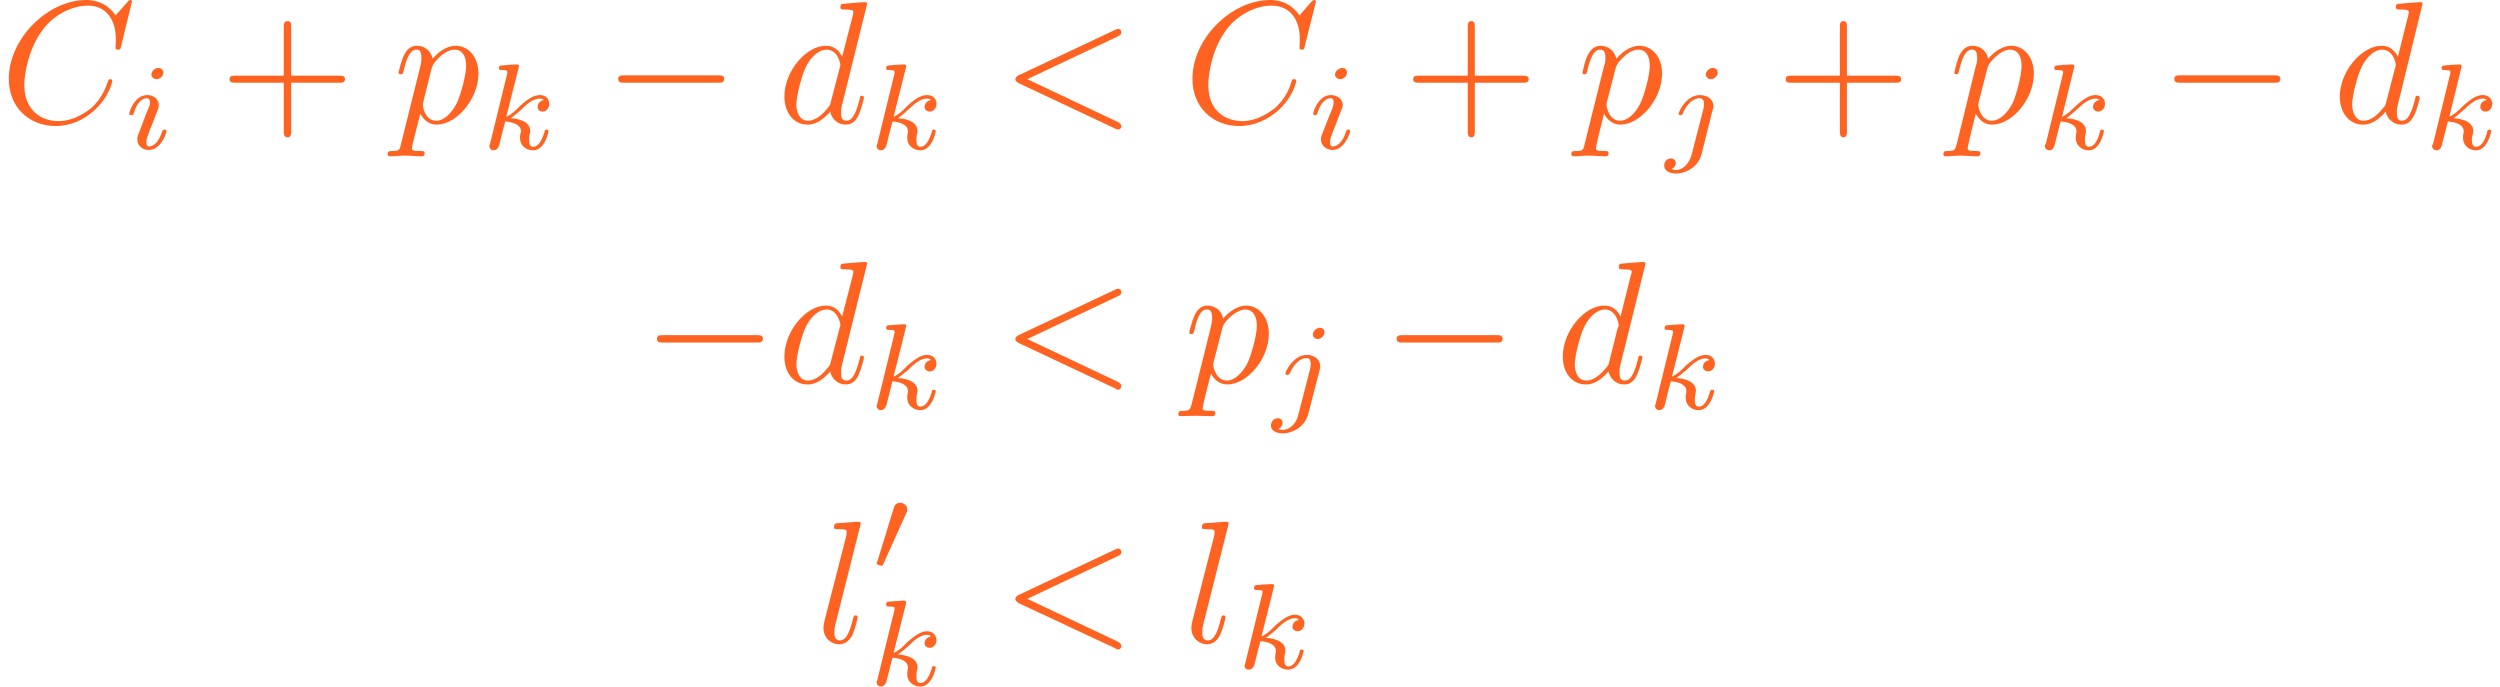 <?xml version="1.0" encoding="UTF-8"?>
<!DOCTYPE svg PUBLIC "-//W3C//DTD SVG 1.1//EN" "http://www.w3.org/Graphics/SVG/1.1/DTD/svg11.dtd">
<svg version="1.2" width="71.01mm" height="19.5mm" viewBox="3549 8244 7101 1950" preserveAspectRatio="xMidYMid" fill-rule="evenodd" stroke-width="28.222" stroke-linejoin="round" xmlns="http://www.w3.org/2000/svg" xmlns:ooo="http://xml.openoffice.org/svg/export" xmlns:xlink="http://www.w3.org/1999/xlink" xmlns:presentation="http://sun.com/xmlns/staroffice/presentation" xmlns:smil="http://www.w3.org/2001/SMIL20/" xmlns:anim="urn:oasis:names:tc:opendocument:xmlns:animation:1.0" xml:space="preserve">
 <defs class="ClipPathGroup">
  <clipPath id="presentation_clip_path" clipPathUnits="userSpaceOnUse">
   <rect x="3549" y="8244" width="7101" height="1950"/>
  </clipPath>
  <clipPath id="presentation_clip_path_shrink" clipPathUnits="userSpaceOnUse">
   <rect x="3556" y="8245" width="7087" height="1947"/>
  </clipPath>
 </defs>
 <defs class="TextShapeIndex">
  <g ooo:slide="id1" ooo:id-list="id3 id4 id5 id6 id7 id8 id9 id10 id11 id12 id13 id14 id15 id16 id17 id18 id19 id20 id21 id22 id23 id24 id25 id26 id27 id28 id29 id30 id31 id32 id33 id34 id35 id36 id37 id38"/>
 </defs>
 <defs class="EmbeddedBulletChars">
  <g id="bullet-char-template-57356" transform="scale(0,-0)">
   <path d="M 580,1141 L 1163,571 580,0 -4,571 580,1141 Z"/>
  </g>
  <g id="bullet-char-template-57354" transform="scale(0,-0)">
   <path d="M 8,1128 L 1137,1128 1137,0 8,0 8,1128 Z"/>
  </g>
  <g id="bullet-char-template-10146" transform="scale(0,-0)">
   <path d="M 174,0 L 602,739 174,1481 1456,739 174,0 Z M 1358,739 L 309,1346 659,739 1358,739 Z"/>
  </g>
  <g id="bullet-char-template-10132" transform="scale(0,-0)">
   <path d="M 2015,739 L 1276,0 717,0 1260,543 174,543 174,936 1260,936 717,1481 1274,1481 2015,739 Z"/>
  </g>
  <g id="bullet-char-template-10007" transform="scale(0,-0)">
   <path d="M 0,-2 C -7,14 -16,27 -25,37 L 356,567 C 262,823 215,952 215,954 215,979 228,992 255,992 264,992 276,990 289,987 310,991 331,999 354,1012 L 381,999 492,748 772,1049 836,1024 860,1049 C 881,1039 901,1025 922,1006 886,937 835,863 770,784 769,783 710,716 594,584 L 774,223 C 774,196 753,168 711,139 L 727,119 C 717,90 699,76 672,76 641,76 570,178 457,381 L 164,-76 C 142,-110 111,-127 72,-127 30,-127 9,-110 8,-76 1,-67 -2,-52 -2,-32 -2,-23 -1,-13 0,-2 Z"/>
  </g>
  <g id="bullet-char-template-10004" transform="scale(0,-0)">
   <path d="M 285,-33 C 182,-33 111,30 74,156 52,228 41,333 41,471 41,549 55,616 82,672 116,743 169,778 240,778 293,778 328,747 346,684 L 369,508 C 377,444 397,411 428,410 L 1163,1116 C 1174,1127 1196,1133 1229,1133 1271,1133 1292,1118 1292,1087 L 1292,965 C 1292,929 1282,901 1262,881 L 442,47 C 390,-6 338,-33 285,-33 Z"/>
  </g>
  <g id="bullet-char-template-9679" transform="scale(0,-0)">
   <path d="M 813,0 C 632,0 489,54 383,161 276,268 223,411 223,592 223,773 276,916 383,1023 489,1130 632,1184 813,1184 992,1184 1136,1130 1245,1023 1353,916 1407,772 1407,592 1407,412 1353,268 1245,161 1136,54 992,0 813,0 Z"/>
  </g>
  <g id="bullet-char-template-8226" transform="scale(0,-0)">
   <path d="M 346,457 C 273,457 209,483 155,535 101,586 74,649 74,723 74,796 101,859 155,911 209,963 273,989 346,989 419,989 480,963 531,910 582,859 608,796 608,723 608,648 583,586 532,535 482,483 420,457 346,457 Z"/>
  </g>
  <g id="bullet-char-template-8211" transform="scale(0,-0)">
   <path d="M -4,459 L 1135,459 1135,606 -4,606 -4,459 Z"/>
  </g>
  <g id="bullet-char-template-61548" transform="scale(0,-0)">
   <path d="M 173,740 C 173,903 231,1043 346,1159 462,1274 601,1332 765,1332 928,1332 1067,1274 1183,1159 1299,1043 1357,903 1357,740 1357,577 1299,437 1183,322 1067,206 928,148 765,148 601,148 462,206 346,322 231,437 173,577 173,740 Z"/>
  </g>
 </defs>
 <defs class="TextEmbeddedBitmaps"/>
 <g class="SlideGroup">
  <g>
   <g id="container-id1">
    <g id="id1" class="Slide" clip-path="url(#presentation_clip_path)">
     <g class="Page">
      <g class="Group">
       <g class="com.sun.star.drawing.PolyPolygonShape">
        <g id="id3">
         <rect class="BoundingBox" stroke="none" fill="none" x="3549" y="8249" width="7102" height="1943"/>
        </g>
       </g>
       <g class="com.sun.star.drawing.ClosedBezierShape">
        <g id="id4">
         <rect class="BoundingBox" stroke="none" fill="none" x="3573" y="8244" width="353" height="360"/>
         <path fill="rgb(255,99,33)" stroke="none" d="M 3924,8248 C 3924,8247 3923,8244 3919,8244 3917,8244 3916,8244 3911,8250 L 3877,8288 C 3873,8281 3849,8244 3794,8244 3685,8244 3574,8353 3574,8468 3574,8549 3632,8602 3707,8602 3751,8602 3788,8583 3814,8560 3860,8520 3868,8475 3868,8474 3868,8469 3864,8469 3863,8469 3859,8469 3857,8469 3856,8474 3851,8488 3840,8523 3807,8552 3772,8579 3741,8588 3715,8588 3671,8588 3618,8562 3618,8485 3618,8457 3629,8377 3678,8319 3708,8284 3755,8260 3799,8260 3849,8260 3878,8298 3878,8355 3878,8374 3877,8375 3877,8380 3877,8385 3882,8385 3884,8385 3891,8385 3891,8384 3893,8375 L 3924,8248 Z"/>
        </g>
       </g>
       <g class="com.sun.star.drawing.ClosedBezierShape">
        <g id="id5">
         <rect class="BoundingBox" stroke="none" fill="none" x="3916" y="8436" width="107" height="235"/>
         <path fill="rgb(255,99,33)" stroke="none" d="M 4013,8450 C 4013,8444 4008,8437 3999,8437 3989,8437 3979,8446 3979,8456 3979,8461 3984,8469 3994,8469 4004,8469 4013,8459 4013,8450 Z M 3942,8626 C 3940,8630 3939,8634 3939,8640 3939,8656 3952,8670 3971,8670 4007,8670 4022,8621 4022,8617 4022,8612 4017,8612 4016,8612 4012,8612 4012,8615 4009,8618 4001,8646 3986,8660 3972,8660 3966,8660 3965,8655 3965,8647 3965,8639 3967,8634 3970,8626 3973,8616 3977,8607 3981,8598 3984,8590 3996,8558 3998,8554 3999,8551 4000,8546 4000,8543 4000,8526 3986,8514 3967,8514 3932,8514 3916,8561 3916,8567 3916,8571 3921,8571 3922,8571 3928,8571 3928,8569 3929,8565 3938,8535 3953,8523 3966,8523 3971,8523 3975,8526 3975,8535 3975,8543 3972,8549 3963,8570 L 3942,8626 Z"/>
        </g>
       </g>
       <g class="com.sun.star.drawing.ClosedBezierShape">
        <g id="id6">
         <rect class="BoundingBox" stroke="none" fill="none" x="4200" y="8304" width="331" height="331"/>
         <path fill="rgb(255,99,33)" stroke="none" d="M 4376,8479 L 4513,8479 C 4520,8479 4529,8479 4529,8469 4529,8459 4520,8459 4513,8459 L 4376,8459 4376,8321 C 4376,8313 4376,8304 4366,8304 4355,8304 4355,8313 4355,8321 L 4355,8459 4218,8459 C 4210,8459 4201,8459 4201,8469 4201,8479 4210,8479 4218,8479 L 4355,8479 4355,8617 C 4355,8624 4355,8634 4366,8634 4376,8634 4376,8624 4376,8617 L 4376,8479 Z"/>
        </g>
       </g>
       <g class="com.sun.star.drawing.ClosedBezierShape">
        <g id="id7">
         <rect class="BoundingBox" stroke="none" fill="none" x="4649" y="8373" width="260" height="316"/>
         <path fill="rgb(255,99,33)" stroke="none" d="M 4688,8653 C 4684,8670 4684,8673 4661,8673 4656,8673 4650,8673 4650,8682 4650,8686 4652,8688 4657,8688 4670,8688 4684,8686 4698,8686 4714,8686 4731,8688 4746,8688 4750,8688 4755,8688 4755,8679 4755,8673 4751,8673 4744,8673 4719,8673 4719,8670 4719,8665 4719,8658 4740,8579 4743,8567 4750,8580 4764,8598 4789,8598 4846,8598 4908,8525 4908,8453 4908,8406 4880,8374 4843,8374 4818,8374 4793,8392 4778,8411 4772,8384 4751,8374 4733,8374 4710,8374 4700,8393 4696,8402 4688,8419 4681,8449 4681,8450 4681,8455 4686,8455 4687,8455 4693,8455 4693,8455 4696,8443 4704,8409 4714,8385 4732,8385 4740,8385 4746,8388 4746,8408 4746,8419 4745,8424 4743,8432 L 4688,8653 Z M 4775,8438 C 4779,8424 4792,8411 4801,8403 4818,8388 4833,8385 4840,8385 4861,8385 4873,8402 4873,8431 4873,8460 4856,8517 4847,8536 4830,8570 4807,8587 4789,8587 4755,8587 4750,8545 4750,8543 4750,8542 4750,8541 4751,8535 L 4775,8438 Z"/>
        </g>
       </g>
       <g class="com.sun.star.drawing.ClosedBezierShape">
        <g id="id8">
         <rect class="BoundingBox" stroke="none" fill="none" x="4938" y="8426" width="173" height="246"/>
         <path fill="rgb(255,99,33)" stroke="none" d="M 5022,8437 C 5022,8437 5023,8432 5023,8431 5023,8430 5022,8427 5017,8427 5011,8427 4982,8429 4973,8430 4970,8430 4966,8431 4966,8438 4966,8443 4970,8443 4975,8443 4990,8443 4990,8446 4990,8448 4990,8450 4990,8452 4989,8456 L 4941,8652 C 4939,8657 4939,8658 4939,8660 4939,8664 4943,8671 4951,8671 4960,8671 4965,8663 4967,8656 4967,8654 4983,8593 4984,8589 5008,8591 5029,8599 5029,8617 5029,8618 5029,8620 5027,8624 5026,8629 5026,8630 5026,8635 5026,8660 5046,8671 5063,8671 5097,8671 5107,8618 5107,8617 5107,8612 5102,8612 5101,8612 5097,8612 5096,8615 5095,8621 5090,8636 5081,8661 5063,8661 5054,8661 5052,8652 5052,8643 5052,8637 5052,8636 5053,8627 5054,8626 5055,8620 5055,8616 5055,8586 5014,8580 4999,8580 5010,8573 5022,8562 5029,8556 5045,8540 5063,8524 5082,8524 5087,8524 5091,8525 5094,8528 5079,8531 5076,8542 5076,8548 5076,8555 5082,8561 5090,8561 5099,8561 5109,8553 5109,8539 5109,8527 5101,8514 5083,8514 5063,8514 5045,8528 5027,8544 5013,8559 5002,8569 4987,8576 L 5022,8437 Z"/>
        </g>
       </g>
       <g class="com.sun.star.drawing.ClosedBezierShape">
        <g id="id9">
         <rect class="BoundingBox" stroke="none" fill="none" x="5305" y="8457" width="303" height="24"/>
         <path fill="rgb(255,99,33)" stroke="none" d="M 5590,8479 C 5598,8479 5606,8479 5606,8468 5606,8458 5598,8458 5590,8458 L 5322,8458 C 5314,8458 5305,8458 5305,8468 5305,8479 5314,8479 5322,8479 L 5590,8479 Z"/>
        </g>
       </g>
       <g class="com.sun.star.drawing.ClosedBezierShape">
        <g id="id10">
         <rect class="BoundingBox" stroke="none" fill="none" x="5776" y="8249" width="237" height="350"/>
         <path fill="rgb(255,99,33)" stroke="none" d="M 6012,8255 C 6012,8254 6012,8250 6005,8250 5999,8250 5951,8254 5943,8255 5939,8255 5936,8257 5936,8264 5936,8271 5940,8271 5948,8271 5972,8271 5973,8274 5973,8279 L 5971,8289 5941,8405 C 5932,8387 5918,8374 5895,8374 5838,8374 5777,8447 5777,8518 5777,8565 5804,8598 5843,8598 5853,8598 5878,8596 5907,8561 5911,8581 5928,8598 5951,8598 5969,8598 5981,8587 5988,8570 5996,8553 6003,8523 6003,8522 6003,8516 5999,8516 5997,8516 5992,8516 5992,8518 5991,8525 5982,8558 5973,8587 5953,8587 5939,8587 5938,8574 5938,8564 5938,8552 5939,8549 5941,8541 L 6012,8255 Z M 5909,8533 C 5907,8542 5907,8543 5899,8552 5878,8579 5857,8587 5844,8587 5819,8587 5811,8560 5811,8541 5811,8516 5827,8455 5839,8432 5854,8403 5876,8385 5897,8385 5929,8385 5936,8425 5936,8429 5936,8431 5935,8434 5934,8437 L 5909,8533 Z"/>
        </g>
       </g>
       <g class="com.sun.star.drawing.ClosedBezierShape">
        <g id="id11">
         <rect class="BoundingBox" stroke="none" fill="none" x="6038" y="8426" width="173" height="246"/>
         <path fill="rgb(255,99,33)" stroke="none" d="M 6122,8437 C 6122,8437 6123,8432 6123,8431 6123,8430 6122,8427 6117,8427 6111,8427 6081,8429 6072,8430 6070,8430 6066,8431 6066,8438 6066,8443 6070,8443 6075,8443 6090,8443 6090,8446 6090,8448 6090,8450 6090,8452 6089,8456 L 6041,8652 C 6039,8657 6039,8658 6039,8660 6039,8664 6043,8671 6051,8671 6060,8671 6065,8663 6067,8656 6067,8654 6083,8593 6084,8589 6108,8591 6128,8599 6128,8617 6128,8618 6128,8620 6127,8624 6126,8629 6126,8630 6126,8635 6126,8660 6146,8671 6163,8671 6197,8671 6207,8618 6207,8617 6207,8612 6202,8612 6201,8612 6197,8612 6196,8615 6195,8621 6190,8636 6181,8661 6163,8661 6154,8661 6152,8652 6152,8643 6152,8637 6152,8636 6153,8627 6154,8626 6155,8620 6155,8616 6155,8586 6114,8580 6099,8580 6109,8573 6122,8562 6128,8556 6145,8540 6163,8524 6182,8524 6187,8524 6191,8525 6193,8528 6179,8531 6175,8542 6175,8548 6175,8555 6182,8561 6190,8561 6199,8561 6209,8553 6209,8539 6209,8527 6201,8514 6182,8514 6163,8514 6145,8528 6127,8544 6113,8559 6102,8569 6087,8576 L 6122,8437 Z"/>
        </g>
       </g>
       <g class="com.sun.star.drawing.ClosedBezierShape">
        <g id="id12">
         <rect class="BoundingBox" stroke="none" fill="none" x="6433" y="8325" width="303" height="289"/>
         <path fill="rgb(255,99,33)" stroke="none" d="M 6725,8347 C 6731,8344 6734,8341 6734,8336 6734,8330 6730,8326 6725,8326 6723,8326 6722,8326 6716,8329 L 6442,8458 C 6438,8460 6433,8464 6433,8469 6433,8475 6438,8477 6442,8480 L 6716,8609 C 6722,8612 6723,8612 6725,8612 6730,8612 6734,8608 6734,8602 6734,8597 6731,8595 6725,8591 L 6467,8469 6725,8347 Z"/>
        </g>
       </g>
       <g class="com.sun.star.drawing.ClosedBezierShape">
        <g id="id13">
         <rect class="BoundingBox" stroke="none" fill="none" x="6935" y="8244" width="353" height="360"/>
         <path fill="rgb(255,99,33)" stroke="none" d="M 7287,8248 C 7287,8247 7285,8244 7281,8244 7280,8244 7279,8244 7273,8250 L 7240,8288 C 7235,8281 7212,8244 7157,8244 7047,8244 6936,8353 6936,8468 6936,8549 6994,8602 7069,8602 7113,8602 7150,8583 7177,8560 7223,8520 7231,8475 7231,8474 7231,8469 7226,8469 7225,8469 7222,8469 7219,8469 7218,8474 7214,8488 7203,8523 7169,8552 7134,8579 7103,8588 7078,8588 7033,8588 6981,8562 6981,8485 6981,8457 6991,8377 7040,8319 7070,8284 7117,8260 7161,8260 7212,8260 7241,8298 7241,8355 7241,8374 7240,8375 7240,8380 7240,8385 7244,8385 7246,8385 7253,8385 7253,8384 7255,8375 L 7287,8248 Z"/>
        </g>
       </g>
       <g class="com.sun.star.drawing.ClosedBezierShape">
        <g id="id14">
         <rect class="BoundingBox" stroke="none" fill="none" x="7278" y="8436" width="107" height="235"/>
         <path fill="rgb(255,99,33)" stroke="none" d="M 7375,8450 C 7375,8444 7371,8437 7362,8437 7352,8437 7341,8446 7341,8456 7341,8461 7346,8469 7356,8469 7366,8469 7375,8459 7375,8450 Z M 7304,8626 C 7302,8630 7301,8634 7301,8640 7301,8656 7315,8670 7334,8670 7368,8670 7384,8621 7384,8617 7384,8612 7380,8612 7378,8612 7374,8612 7374,8615 7372,8618 7364,8646 7348,8660 7335,8660 7328,8660 7327,8655 7327,8647 7327,8639 7329,8634 7332,8626 7336,8616 7339,8607 7343,8598 7346,8590 7358,8558 7360,8554 7362,8551 7363,8546 7363,8543 7363,8526 7348,8514 7329,8514 7294,8514 7279,8561 7279,8567 7279,8571 7283,8571 7284,8571 7290,8571 7290,8569 7291,8565 7300,8535 7316,8523 7328,8523 7334,8523 7337,8526 7337,8535 7337,8543 7335,8549 7326,8570 L 7304,8626 Z"/>
        </g>
       </g>
       <g class="com.sun.star.drawing.ClosedBezierShape">
        <g id="id15">
         <rect class="BoundingBox" stroke="none" fill="none" x="7563" y="8304" width="330" height="331"/>
         <path fill="rgb(255,99,33)" stroke="none" d="M 7738,8479 L 7876,8479 C 7882,8479 7891,8479 7891,8469 7891,8459 7882,8459 7876,8459 L 7738,8459 7738,8321 C 7738,8313 7738,8304 7728,8304 7718,8304 7718,8313 7718,8321 L 7718,8459 7580,8459 C 7572,8459 7563,8459 7563,8469 7563,8479 7572,8479 7580,8479 L 7718,8479 7718,8617 C 7718,8624 7718,8634 7728,8634 7738,8634 7738,8624 7738,8617 L 7738,8479 Z"/>
        </g>
       </g>
       <g class="com.sun.star.drawing.ClosedBezierShape">
        <g id="id16">
         <rect class="BoundingBox" stroke="none" fill="none" x="8012" y="8373" width="259" height="316"/>
         <path fill="rgb(255,99,33)" stroke="none" d="M 8050,8653 C 8046,8670 8046,8673 8024,8673 8018,8673 8012,8673 8012,8682 8012,8686 8015,8688 8019,8688 8032,8688 8046,8686 8060,8686 8076,8686 8093,8688 8109,8688 8112,8688 8118,8688 8118,8679 8118,8673 8113,8673 8106,8673 8082,8673 8082,8670 8082,8665 8082,8658 8102,8579 8105,8567 8112,8580 8127,8598 8151,8598 8208,8598 8270,8525 8270,8453 8270,8406 8242,8374 8205,8374 8180,8374 8156,8392 8140,8411 8134,8384 8113,8374 8095,8374 8073,8374 8063,8393 8058,8402 8050,8419 8044,8449 8044,8450 8044,8455 8048,8455 8049,8455 8055,8455 8055,8455 8058,8443 8066,8409 8076,8385 8094,8385 8102,8385 8109,8388 8109,8408 8109,8419 8108,8424 8105,8432 L 8050,8653 Z M 8138,8438 C 8141,8424 8155,8411 8164,8403 8180,8388 8195,8385 8203,8385 8223,8385 8235,8402 8235,8431 8235,8460 8218,8517 8209,8536 8193,8570 8169,8587 8151,8587 8118,8587 8112,8545 8112,8543 8112,8542 8112,8541 8113,8535 L 8138,8438 Z"/>
        </g>
       </g>
       <g class="com.sun.star.drawing.ClosedBezierShape">
        <g id="id17">
         <rect class="BoundingBox" stroke="none" fill="none" x="8275" y="8436" width="154" height="302"/>
         <path fill="rgb(255,99,33)" stroke="none" d="M 8428,8450 C 8428,8443 8423,8437 8414,8437 8404,8437 8394,8447 8394,8456 8394,8461 8399,8469 8409,8469 8418,8469 8428,8460 8428,8450 Z M 8354,8683 C 8348,8707 8330,8727 8309,8727 8305,8727 8301,8726 8297,8724 8306,8720 8309,8712 8309,8707 8309,8699 8302,8694 8296,8694 8284,8694 8276,8703 8276,8714 8276,8728 8289,8737 8310,8737 8330,8737 8371,8724 8382,8682 L 8413,8558 C 8414,8554 8416,8551 8416,8546 8416,8527 8399,8514 8377,8514 8339,8514 8317,8561 8317,8567 8317,8571 8321,8571 8323,8571 8327,8571 8327,8570 8330,8564 8338,8544 8356,8523 8376,8523 8385,8523 8389,8528 8389,8540 8389,8544 8388,8549 8388,8551 L 8354,8683 Z"/>
        </g>
       </g>
       <g class="com.sun.star.drawing.ClosedBezierShape">
        <g id="id18">
         <rect class="BoundingBox" stroke="none" fill="none" x="8620" y="8304" width="330" height="331"/>
         <path fill="rgb(255,99,33)" stroke="none" d="M 8795,8479 L 8933,8479 C 8940,8479 8949,8479 8949,8469 8949,8459 8940,8459 8933,8459 L 8795,8459 8795,8321 C 8795,8313 8795,8304 8785,8304 8775,8304 8775,8313 8775,8321 L 8775,8459 8637,8459 C 8629,8459 8621,8459 8621,8469 8621,8479 8629,8479 8637,8479 L 8775,8479 8775,8617 C 8775,8624 8775,8634 8785,8634 8795,8634 8795,8624 8795,8617 L 8795,8479 Z"/>
        </g>
       </g>
       <g class="com.sun.star.drawing.ClosedBezierShape">
        <g id="id19">
         <rect class="BoundingBox" stroke="none" fill="none" x="9068" y="8373" width="260" height="316"/>
         <path fill="rgb(255,99,33)" stroke="none" d="M 9107,8653 C 9102,8670 9102,8673 9080,8673 9074,8673 9069,8673 9069,8682 9069,8686 9071,8688 9075,8688 9089,8688 9102,8686 9117,8686 9132,8686 9149,8688 9165,8688 9168,8688 9174,8688 9174,8679 9174,8673 9169,8673 9163,8673 9138,8673 9138,8670 9138,8665 9138,8658 9158,8579 9161,8567 9168,8580 9182,8598 9207,8598 9265,8598 9326,8525 9326,8453 9326,8406 9298,8374 9261,8374 9237,8374 9212,8392 9196,8411 9191,8384 9169,8374 9151,8374 9129,8374 9119,8393 9114,8402 9107,8419 9100,8449 9100,8450 9100,8455 9104,8455 9105,8455 9111,8455 9111,8455 9114,8443 9122,8409 9132,8385 9150,8385 9158,8385 9165,8388 9165,8408 9165,8419 9164,8424 9161,8432 L 9107,8653 Z M 9194,8438 C 9197,8424 9211,8411 9220,8403 9237,8388 9251,8385 9259,8385 9279,8385 9291,8402 9291,8431 9291,8460 9275,8517 9266,8536 9249,8570 9225,8587 9207,8587 9174,8587 9168,8545 9168,8543 9168,8542 9168,8541 9169,8535 L 9194,8438 Z"/>
        </g>
       </g>
       <g class="com.sun.star.drawing.ClosedBezierShape">
        <g id="id20">
         <rect class="BoundingBox" stroke="none" fill="none" x="9357" y="8426" width="172" height="246"/>
         <path fill="rgb(255,99,33)" stroke="none" d="M 9440,8437 C 9440,8437 9441,8432 9441,8431 9441,8430 9440,8427 9436,8427 9429,8427 9400,8429 9391,8430 9389,8430 9384,8431 9384,8438 9384,8443 9389,8443 9393,8443 9409,8443 9409,8446 9409,8448 9409,8450 9409,8452 9408,8456 L 9360,8652 C 9357,8657 9357,8658 9357,8660 9357,8664 9362,8671 9370,8671 9379,8671 9383,8663 9385,8656 9385,8654 9401,8593 9402,8589 9427,8591 9447,8599 9447,8617 9447,8618 9447,8620 9446,8624 9445,8629 9445,8630 9445,8635 9445,8660 9465,8671 9482,8671 9515,8671 9525,8618 9525,8617 9525,8612 9521,8612 9520,8612 9515,8612 9514,8615 9513,8621 9509,8636 9500,8661 9482,8661 9473,8661 9471,8652 9471,8643 9471,8637 9471,8636 9472,8627 9473,8626 9474,8620 9474,8616 9474,8586 9433,8580 9418,8580 9428,8573 9440,8562 9447,8556 9464,8540 9482,8524 9501,8524 9505,8524 9510,8525 9512,8528 9497,8531 9494,8542 9494,8548 9494,8555 9501,8561 9509,8561 9518,8561 9528,8553 9528,8539 9528,8527 9520,8514 9501,8514 9482,8514 9464,8528 9446,8544 9431,8559 9420,8569 9406,8576 L 9440,8437 Z"/>
        </g>
       </g>
       <g class="com.sun.star.drawing.ClosedBezierShape">
        <g id="id21">
         <rect class="BoundingBox" stroke="none" fill="none" x="9724" y="8457" width="304" height="24"/>
         <path fill="rgb(255,99,33)" stroke="none" d="M 10009,8479 C 10017,8479 10026,8479 10026,8468 10026,8458 10017,8458 10009,8458 L 9742,8458 C 9734,8458 9725,8458 9725,8468 9725,8479 9734,8479 9742,8479 L 10009,8479 Z"/>
        </g>
       </g>
       <g class="com.sun.star.drawing.ClosedBezierShape">
        <g id="id22">
         <rect class="BoundingBox" stroke="none" fill="none" x="10195" y="8249" width="237" height="350"/>
         <path fill="rgb(255,99,33)" stroke="none" d="M 10430,8255 C 10430,8254 10430,8250 10424,8250 10417,8250 10370,8254 10361,8255 10358,8255 10354,8257 10354,8264 10354,8271 10359,8271 10367,8271 10390,8271 10391,8274 10391,8279 L 10389,8289 10360,8405 C 10351,8387 10336,8374 10314,8374 10257,8374 10195,8447 10195,8518 10195,8565 10222,8598 10261,8598 10271,8598 10296,8596 10325,8561 10330,8581 10346,8598 10370,8598 10388,8598 10399,8587 10407,8570 10415,8553 10422,8523 10422,8522 10422,8516 10417,8516 10416,8516 10410,8516 10410,8518 10409,8525 10400,8558 10391,8587 10371,8587 10358,8587 10357,8574 10357,8564 10357,8552 10358,8549 10360,8541 L 10430,8255 Z M 10327,8533 C 10325,8542 10325,8543 10317,8552 10296,8579 10276,8587 10262,8587 10238,8587 10230,8560 10230,8541 10230,8516 10246,8455 10258,8432 10273,8403 10295,8385 10315,8385 10348,8385 10354,8425 10354,8429 10354,8431 10353,8434 10352,8437 L 10327,8533 Z"/>
        </g>
       </g>
       <g class="com.sun.star.drawing.ClosedBezierShape">
        <g id="id23">
         <rect class="BoundingBox" stroke="none" fill="none" x="10457" y="8426" width="172" height="246"/>
         <path fill="rgb(255,99,33)" stroke="none" d="M 10540,8437 C 10540,8437 10541,8432 10541,8431 10541,8430 10540,8427 10536,8427 10529,8427 10500,8429 10491,8430 10489,8430 10484,8431 10484,8438 10484,8443 10489,8443 10493,8443 10509,8443 10509,8446 10509,8448 10509,8450 10509,8452 10508,8456 L 10460,8652 C 10457,8657 10457,8658 10457,8660 10457,8664 10462,8671 10470,8671 10479,8671 10483,8663 10485,8656 10485,8654 10501,8593 10502,8589 10527,8591 10547,8599 10547,8617 10547,8618 10547,8620 10546,8624 10545,8629 10545,8630 10545,8635 10545,8660 10565,8671 10582,8671 10615,8671 10625,8618 10625,8617 10625,8612 10621,8612 10620,8612 10615,8612 10614,8615 10613,8621 10609,8636 10600,8661 10582,8661 10573,8661 10570,8652 10570,8643 10570,8637 10570,8636 10572,8627 10573,8626 10574,8620 10574,8616 10574,8586 10532,8580 10518,8580 10528,8573 10540,8562 10547,8556 10564,8540 10582,8524 10601,8524 10605,8524 10610,8525 10612,8528 10597,8531 10594,8542 10594,8548 10594,8555 10601,8561 10609,8561 10618,8561 10628,8553 10628,8539 10628,8527 10620,8514 10601,8514 10582,8514 10564,8528 10546,8544 10531,8559 10520,8569 10506,8576 L 10540,8437 Z"/>
        </g>
       </g>
       <g class="com.sun.star.drawing.ClosedBezierShape">
        <g id="id24">
         <rect class="BoundingBox" stroke="none" fill="none" x="5414" y="9196" width="304" height="23"/>
         <path fill="rgb(255,99,33)" stroke="none" d="M 5699,9217 C 5707,9217 5716,9217 5716,9206 5716,9196 5707,9196 5699,9196 L 5432,9196 C 5424,9196 5415,9196 5415,9206 5415,9217 5424,9217 5432,9217 L 5699,9217 Z"/>
        </g>
       </g>
       <g class="com.sun.star.drawing.ClosedBezierShape">
        <g id="id25">
         <rect class="BoundingBox" stroke="none" fill="none" x="5776" y="8987" width="237" height="351"/>
         <path fill="rgb(255,99,33)" stroke="none" d="M 6012,8993 C 6012,8992 6012,8988 6005,8988 5999,8988 5951,8992 5943,8993 5939,8993 5936,8996 5936,9002 5936,9009 5940,9009 5948,9009 5972,9009 5973,9012 5973,9017 L 5971,9027 5941,9143 C 5932,9125 5918,9112 5895,9112 5838,9112 5777,9185 5777,9257 5777,9304 5804,9336 5843,9336 5853,9336 5878,9334 5907,9299 5911,9319 5928,9336 5951,9336 5969,9336 5981,9325 5988,9308 5996,9291 6003,9261 6003,9260 6003,9254 5999,9254 5997,9254 5992,9254 5992,9257 5991,9263 5982,9296 5973,9325 5953,9325 5939,9325 5938,9313 5938,9302 5938,9290 5939,9287 5941,9279 L 6012,8993 Z M 5909,9271 C 5907,9280 5907,9281 5899,9290 5878,9317 5857,9325 5844,9325 5819,9325 5811,9298 5811,9279 5811,9254 5827,9193 5839,9170 5854,9141 5876,9123 5897,9123 5929,9123 5936,9164 5936,9167 5936,9169 5935,9173 5934,9175 L 5909,9271 Z"/>
        </g>
       </g>
       <g class="com.sun.star.drawing.ClosedBezierShape">
        <g id="id26">
         <rect class="BoundingBox" stroke="none" fill="none" x="6038" y="9164" width="173" height="246"/>
         <path fill="rgb(255,99,33)" stroke="none" d="M 6122,9175 C 6122,9175 6123,9170 6123,9169 6123,9168 6122,9165 6117,9165 6111,9165 6081,9167 6072,9168 6070,9168 6066,9169 6066,9176 6066,9181 6070,9181 6075,9181 6090,9181 6090,9184 6090,9186 6090,9188 6090,9190 6089,9194 L 6041,9390 C 6039,9395 6039,9397 6039,9398 6039,9402 6043,9409 6051,9409 6060,9409 6065,9401 6067,9394 6067,9392 6083,9332 6084,9327 6108,9329 6128,9337 6128,9355 6128,9356 6128,9358 6127,9362 6126,9367 6126,9369 6126,9373 6126,9398 6146,9409 6163,9409 6197,9409 6207,9356 6207,9355 6207,9351 6202,9351 6201,9351 6197,9351 6196,9353 6195,9360 6190,9374 6181,9399 6163,9399 6154,9399 6152,9390 6152,9381 6152,9375 6152,9374 6153,9365 6154,9364 6155,9358 6155,9354 6155,9324 6114,9318 6099,9318 6109,9311 6122,9300 6128,9295 6145,9278 6163,9262 6182,9262 6187,9262 6191,9263 6193,9267 6179,9269 6175,9280 6175,9286 6175,9293 6182,9299 6190,9299 6199,9299 6209,9291 6209,9277 6209,9265 6201,9252 6182,9252 6163,9252 6145,9267 6127,9282 6113,9297 6102,9307 6087,9314 L 6122,9175 Z"/>
        </g>
       </g>
       <g class="com.sun.star.drawing.ClosedBezierShape">
        <g id="id27">
         <rect class="BoundingBox" stroke="none" fill="none" x="6433" y="9063" width="303" height="289"/>
         <path fill="rgb(255,99,33)" stroke="none" d="M 6725,9085 C 6731,9082 6734,9080 6734,9074 6734,9068 6730,9064 6725,9064 6723,9064 6722,9064 6716,9067 L 6442,9196 C 6438,9198 6433,9202 6433,9207 6433,9213 6438,9215 6442,9218 L 6716,9347 C 6722,9351 6723,9351 6725,9351 6730,9351 6734,9346 6734,9341 6734,9335 6731,9333 6725,9329 L 6467,9207 6725,9085 Z"/>
        </g>
       </g>
       <g class="com.sun.star.drawing.ClosedBezierShape">
        <g id="id28">
         <rect class="BoundingBox" stroke="none" fill="none" x="6895" y="9112" width="260" height="315"/>
         <path fill="rgb(255,99,33)" stroke="none" d="M 6934,9391 C 6929,9408 6929,9411 6907,9411 6901,9411 6896,9411 6896,9420 6896,9425 6898,9426 6902,9426 6916,9426 6929,9425 6944,9425 6959,9425 6976,9426 6992,9426 6995,9426 7001,9426 7001,9417 7001,9411 6996,9411 6990,9411 6965,9411 6965,9408 6965,9403 6965,9397 6985,9317 6989,9305 6995,9318 7010,9336 7035,9336 7092,9336 7153,9263 7153,9192 7153,9145 7125,9112 7088,9112 7064,9112 7039,9130 7023,9149 7018,9122 6996,9112 6979,9112 6956,9112 6946,9131 6942,9140 6934,9157 6927,9187 6927,9188 6927,9193 6931,9193 6933,9193 6938,9193 6938,9193 6942,9181 6949,9147 6959,9123 6977,9123 6985,9123 6992,9127 6992,9146 6992,9157 6991,9162 6989,9170 L 6934,9391 Z M 7021,9176 C 7024,9162 7038,9149 7047,9141 7064,9127 7078,9123 7086,9123 7106,9123 7119,9140 7119,9169 7119,9198 7102,9255 7093,9274 7076,9308 7052,9325 7035,9325 7001,9325 6995,9283 6995,9281 6995,9280 6995,9279 6996,9273 L 7021,9176 Z"/>
        </g>
       </g>
       <g class="com.sun.star.drawing.ClosedBezierShape">
        <g id="id29">
         <rect class="BoundingBox" stroke="none" fill="none" x="7158" y="9174" width="155" height="302"/>
         <path fill="rgb(255,99,33)" stroke="none" d="M 7311,9188 C 7311,9181 7307,9175 7298,9175 7288,9175 7278,9185 7278,9194 7278,9199 7282,9207 7292,9207 7301,9207 7311,9198 7311,9188 Z M 7237,9421 C 7232,9445 7214,9465 7192,9465 7188,9465 7185,9464 7180,9463 7189,9458 7192,9450 7192,9445 7192,9437 7186,9432 7179,9432 7168,9432 7159,9441 7159,9453 7159,9466 7172,9475 7194,9475 7214,9475 7254,9461 7265,9420 L 7297,9296 C 7298,9292 7299,9289 7299,9285 7299,9265 7282,9252 7261,9252 7223,9252 7200,9299 7200,9305 7200,9309 7205,9309 7206,9309 7210,9309 7210,9308 7214,9302 7222,9282 7240,9261 7260,9261 7269,9261 7272,9267 7272,9278 7272,9282 7271,9287 7271,9289 L 7237,9421 Z"/>
        </g>
       </g>
       <g class="com.sun.star.drawing.ClosedBezierShape">
        <g id="id30">
         <rect class="BoundingBox" stroke="none" fill="none" x="7516" y="9196" width="303" height="23"/>
         <path fill="rgb(255,99,33)" stroke="none" d="M 7801,9217 C 7808,9217 7817,9217 7817,9206 7817,9196 7808,9196 7801,9196 L 7533,9196 C 7525,9196 7516,9196 7516,9206 7516,9217 7525,9217 7533,9217 L 7801,9217 Z"/>
        </g>
       </g>
       <g class="com.sun.star.drawing.ClosedBezierShape">
        <g id="id31">
         <rect class="BoundingBox" stroke="none" fill="none" x="7987" y="8987" width="237" height="351"/>
         <path fill="rgb(255,99,33)" stroke="none" d="M 8223,8993 C 8223,8992 8223,8988 8216,8988 8209,8988 8162,8992 8153,8993 8150,8993 8147,8996 8147,9002 8147,9009 8151,9009 8159,9009 8183,9009 8184,9012 8184,9017 L 8181,9027 8152,9143 C 8143,9125 8129,9112 8106,9112 8049,9112 7988,9185 7988,9257 7988,9304 8015,9336 8054,9336 8064,9336 8088,9334 8118,9299 8122,9319 8139,9336 8162,9336 8180,9336 8192,9325 8199,9308 8207,9291 8214,9261 8214,9260 8214,9254 8209,9254 8208,9254 8203,9254 8203,9257 8202,9263 8193,9296 8184,9325 8164,9325 8150,9325 8149,9313 8149,9302 8149,9290 8150,9287 8152,9279 L 8223,8993 Z M 8120,9271 C 8118,9280 8118,9281 8110,9290 8088,9317 8068,9325 8055,9325 8029,9325 8022,9298 8022,9279 8022,9254 8038,9193 8050,9170 8065,9141 8087,9123 8108,9123 8139,9123 8147,9164 8147,9167 8147,9169 8146,9173 8144,9175 L 8120,9271 Z"/>
        </g>
       </g>
       <g class="com.sun.star.drawing.ClosedBezierShape">
        <g id="id32">
         <rect class="BoundingBox" stroke="none" fill="none" x="8249" y="9164" width="173" height="246"/>
         <path fill="rgb(255,99,33)" stroke="none" d="M 8333,9175 C 8333,9175 8334,9170 8334,9169 8334,9168 8333,9165 8328,9165 8321,9165 8292,9167 8283,9168 8281,9168 8277,9169 8277,9176 8277,9181 8281,9181 8286,9181 8301,9181 8301,9184 8301,9186 8301,9188 8301,9190 8300,9194 L 8252,9390 C 8250,9395 8250,9397 8250,9398 8250,9402 8254,9409 8262,9409 8271,9409 8276,9401 8278,9394 8278,9392 8293,9332 8295,9327 8319,9329 8339,9337 8339,9355 8339,9356 8339,9358 8338,9362 8337,9367 8337,9369 8337,9373 8337,9398 8357,9409 8374,9409 8408,9409 8418,9356 8418,9355 8418,9351 8413,9351 8412,9351 8408,9351 8407,9353 8405,9360 8401,9374 8392,9399 8374,9399 8365,9399 8363,9390 8363,9381 8363,9375 8363,9374 8364,9365 8365,9364 8366,9358 8366,9354 8366,9324 8325,9318 8310,9318 8320,9311 8333,9300 8339,9295 8356,9278 8374,9262 8393,9262 8398,9262 8402,9263 8404,9267 8390,9269 8386,9280 8386,9286 8386,9293 8393,9299 8401,9299 8410,9299 8420,9291 8420,9277 8420,9265 8412,9252 8394,9252 8374,9252 8356,9267 8338,9282 8324,9297 8312,9307 8298,9314 L 8333,9175 Z"/>
        </g>
       </g>
       <g class="com.sun.star.drawing.ClosedBezierShape">
        <g id="id33">
         <rect class="BoundingBox" stroke="none" fill="none" x="5887" y="9725" width="109" height="351"/>
         <path fill="rgb(255,99,33)" stroke="none" d="M 5994,9731 C 5994,9730 5994,9726 5987,9726 5976,9726 5940,9730 5927,9730 5923,9731 5918,9731 5918,9742 5918,9747 5922,9747 5930,9747 5954,9747 5954,9750 5954,9755 L 5953,9765 5890,10011 C 5889,10017 5888,10020 5888,10028 5888,10056 5910,10074 5932,10074 5949,10074 5962,10064 5971,10046 5979,10027 5985,9999 5985,9998 5985,9992 5981,9992 5979,9992 5974,9992 5974,9995 5972,10001 5964,10034 5954,10063 5935,10063 5919,10063 5919,10047 5919,10041 5919,10028 5920,10026 5922,10017 L 5994,9731 Z"/>
        </g>
       </g>
       <g class="com.sun.star.drawing.ClosedBezierShape">
        <g id="id34">
         <rect class="BoundingBox" stroke="none" fill="none" x="6038" y="9672" width="90" height="181"/>
         <path fill="rgb(255,99,33)" stroke="none" d="M 6123,9702 C 6126,9697 6126,9693 6126,9691 6126,9680 6116,9672 6106,9672 6093,9672 6088,9683 6087,9689 L 6041,9839 C 6040,9839 6039,9843 6039,9845 6039,9848 6050,9851 6052,9851 6055,9851 6056,9851 6058,9846 L 6123,9702 Z"/>
        </g>
       </g>
       <g class="com.sun.star.drawing.ClosedBezierShape">
        <g id="id35">
         <rect class="BoundingBox" stroke="none" fill="none" x="6038" y="9949" width="173" height="247"/>
         <path fill="rgb(255,99,33)" stroke="none" d="M 6122,9960 C 6122,9960 6123,9955 6123,9954 6123,9953 6122,9950 6117,9950 6111,9950 6081,9952 6072,9953 6070,9953 6066,9954 6066,9961 6066,9967 6070,9967 6075,9967 6090,9967 6090,9969 6090,9971 6090,9973 6090,9976 6089,9979 L 6041,10175 C 6039,10181 6039,10182 6039,10183 6039,10187 6043,10194 6051,10194 6060,10194 6065,10186 6067,10179 6067,10177 6083,10117 6084,10112 6108,10114 6128,10122 6128,10140 6128,10141 6128,10144 6127,10147 6126,10153 6126,10154 6126,10158 6126,10183 6146,10194 6163,10194 6197,10194 6207,10141 6207,10140 6207,10136 6202,10136 6201,10136 6197,10136 6196,10138 6195,10145 6190,10159 6181,10184 6163,10184 6154,10184 6152,10175 6152,10166 6152,10160 6152,10159 6153,10150 6154,10149 6155,10144 6155,10139 6155,10109 6114,10104 6099,10103 6109,10097 6122,10085 6128,10080 6145,10063 6163,10047 6182,10047 6187,10047 6191,10048 6193,10052 6179,10054 6175,10066 6175,10071 6175,10079 6182,10084 6190,10084 6199,10084 6209,10076 6209,10062 6209,10051 6201,10037 6182,10037 6163,10037 6145,10052 6127,10067 6113,10082 6102,10092 6087,10099 L 6122,9960 Z"/>
        </g>
       </g>
       <g class="com.sun.star.drawing.ClosedBezierShape">
        <g id="id36">
         <rect class="BoundingBox" stroke="none" fill="none" x="6433" y="9801" width="303" height="289"/>
         <path fill="rgb(255,99,33)" stroke="none" d="M 6725,9823 C 6731,9820 6734,9818 6734,9812 6734,9806 6730,9802 6725,9802 6723,9802 6722,9802 6716,9805 L 6442,9934 C 6438,9936 6433,9940 6433,9945 6433,9951 6438,9953 6442,9957 L 6716,10085 C 6722,10089 6723,10089 6725,10089 6730,10089 6734,10084 6734,10079 6734,10073 6731,10071 6725,10067 L 6467,9945 6725,9823 Z"/>
        </g>
       </g>
       <g class="com.sun.star.drawing.ClosedBezierShape">
        <g id="id37">
         <rect class="BoundingBox" stroke="none" fill="none" x="6932" y="9725" width="109" height="351"/>
         <path fill="rgb(255,99,33)" stroke="none" d="M 7039,9731 C 7039,9730 7039,9726 7032,9726 7021,9726 6985,9730 6972,9730 6968,9731 6963,9731 6963,9742 6963,9747 6967,9747 6975,9747 6999,9747 6999,9750 6999,9755 L 6998,9765 6935,10011 C 6934,10017 6933,10020 6933,10028 6933,10056 6955,10074 6977,10074 6994,10074 7007,10064 7015,10046 7024,10027 7030,9999 7030,9998 7030,9992 7026,9992 7024,9992 7019,9992 7019,9995 7017,10001 7009,10034 6999,10063 6980,10063 6964,10063 6964,10047 6964,10041 6964,10028 6965,10026 6967,10017 L 7039,9731 Z"/>
        </g>
       </g>
       <g class="com.sun.star.drawing.ClosedBezierShape">
        <g id="id38">
         <rect class="BoundingBox" stroke="none" fill="none" x="7083" y="9902" width="173" height="245"/>
         <path fill="rgb(255,99,33)" stroke="none" d="M 7167,9913 C 7167,9913 7168,9908 7168,9907 7168,9906 7167,9903 7162,9903 7156,9903 7126,9905 7117,9906 7115,9906 7111,9907 7111,9914 7111,9920 7115,9920 7120,9920 7135,9920 7135,9922 7135,9924 7135,9926 7135,9929 7134,9932 L 7086,10128 C 7084,10134 7084,10135 7084,10136 7084,10140 7088,10146 7096,10146 7105,10146 7110,10139 7112,10132 7112,10130 7128,10070 7129,10065 7153,10067 7173,10075 7173,10093 7173,10094 7173,10097 7172,10100 7171,10106 7171,10107 7171,10111 7171,10136 7191,10146 7208,10146 7242,10146 7252,10094 7252,10093 7252,10089 7247,10089 7246,10089 7242,10089 7241,10091 7240,10098 7235,10112 7226,10137 7208,10137 7199,10137 7197,10128 7197,10119 7197,10113 7197,10112 7198,10103 7199,10102 7200,10097 7200,10092 7200,10062 7159,10056 7144,10056 7154,10050 7167,10038 7173,10033 7190,10016 7208,10000 7227,10000 7232,10000 7236,10001 7238,10005 7224,10007 7220,10018 7220,10024 7220,10032 7227,10037 7235,10037 7244,10037 7254,10029 7254,10015 7254,10004 7246,9990 7227,9990 7208,9990 7190,10005 7172,10020 7158,10035 7147,10045 7132,10052 L 7167,9913 Z"/>
        </g>
       </g>
      </g>
     </g>
    </g>
   </g>
  </g>
 </g>
</svg>